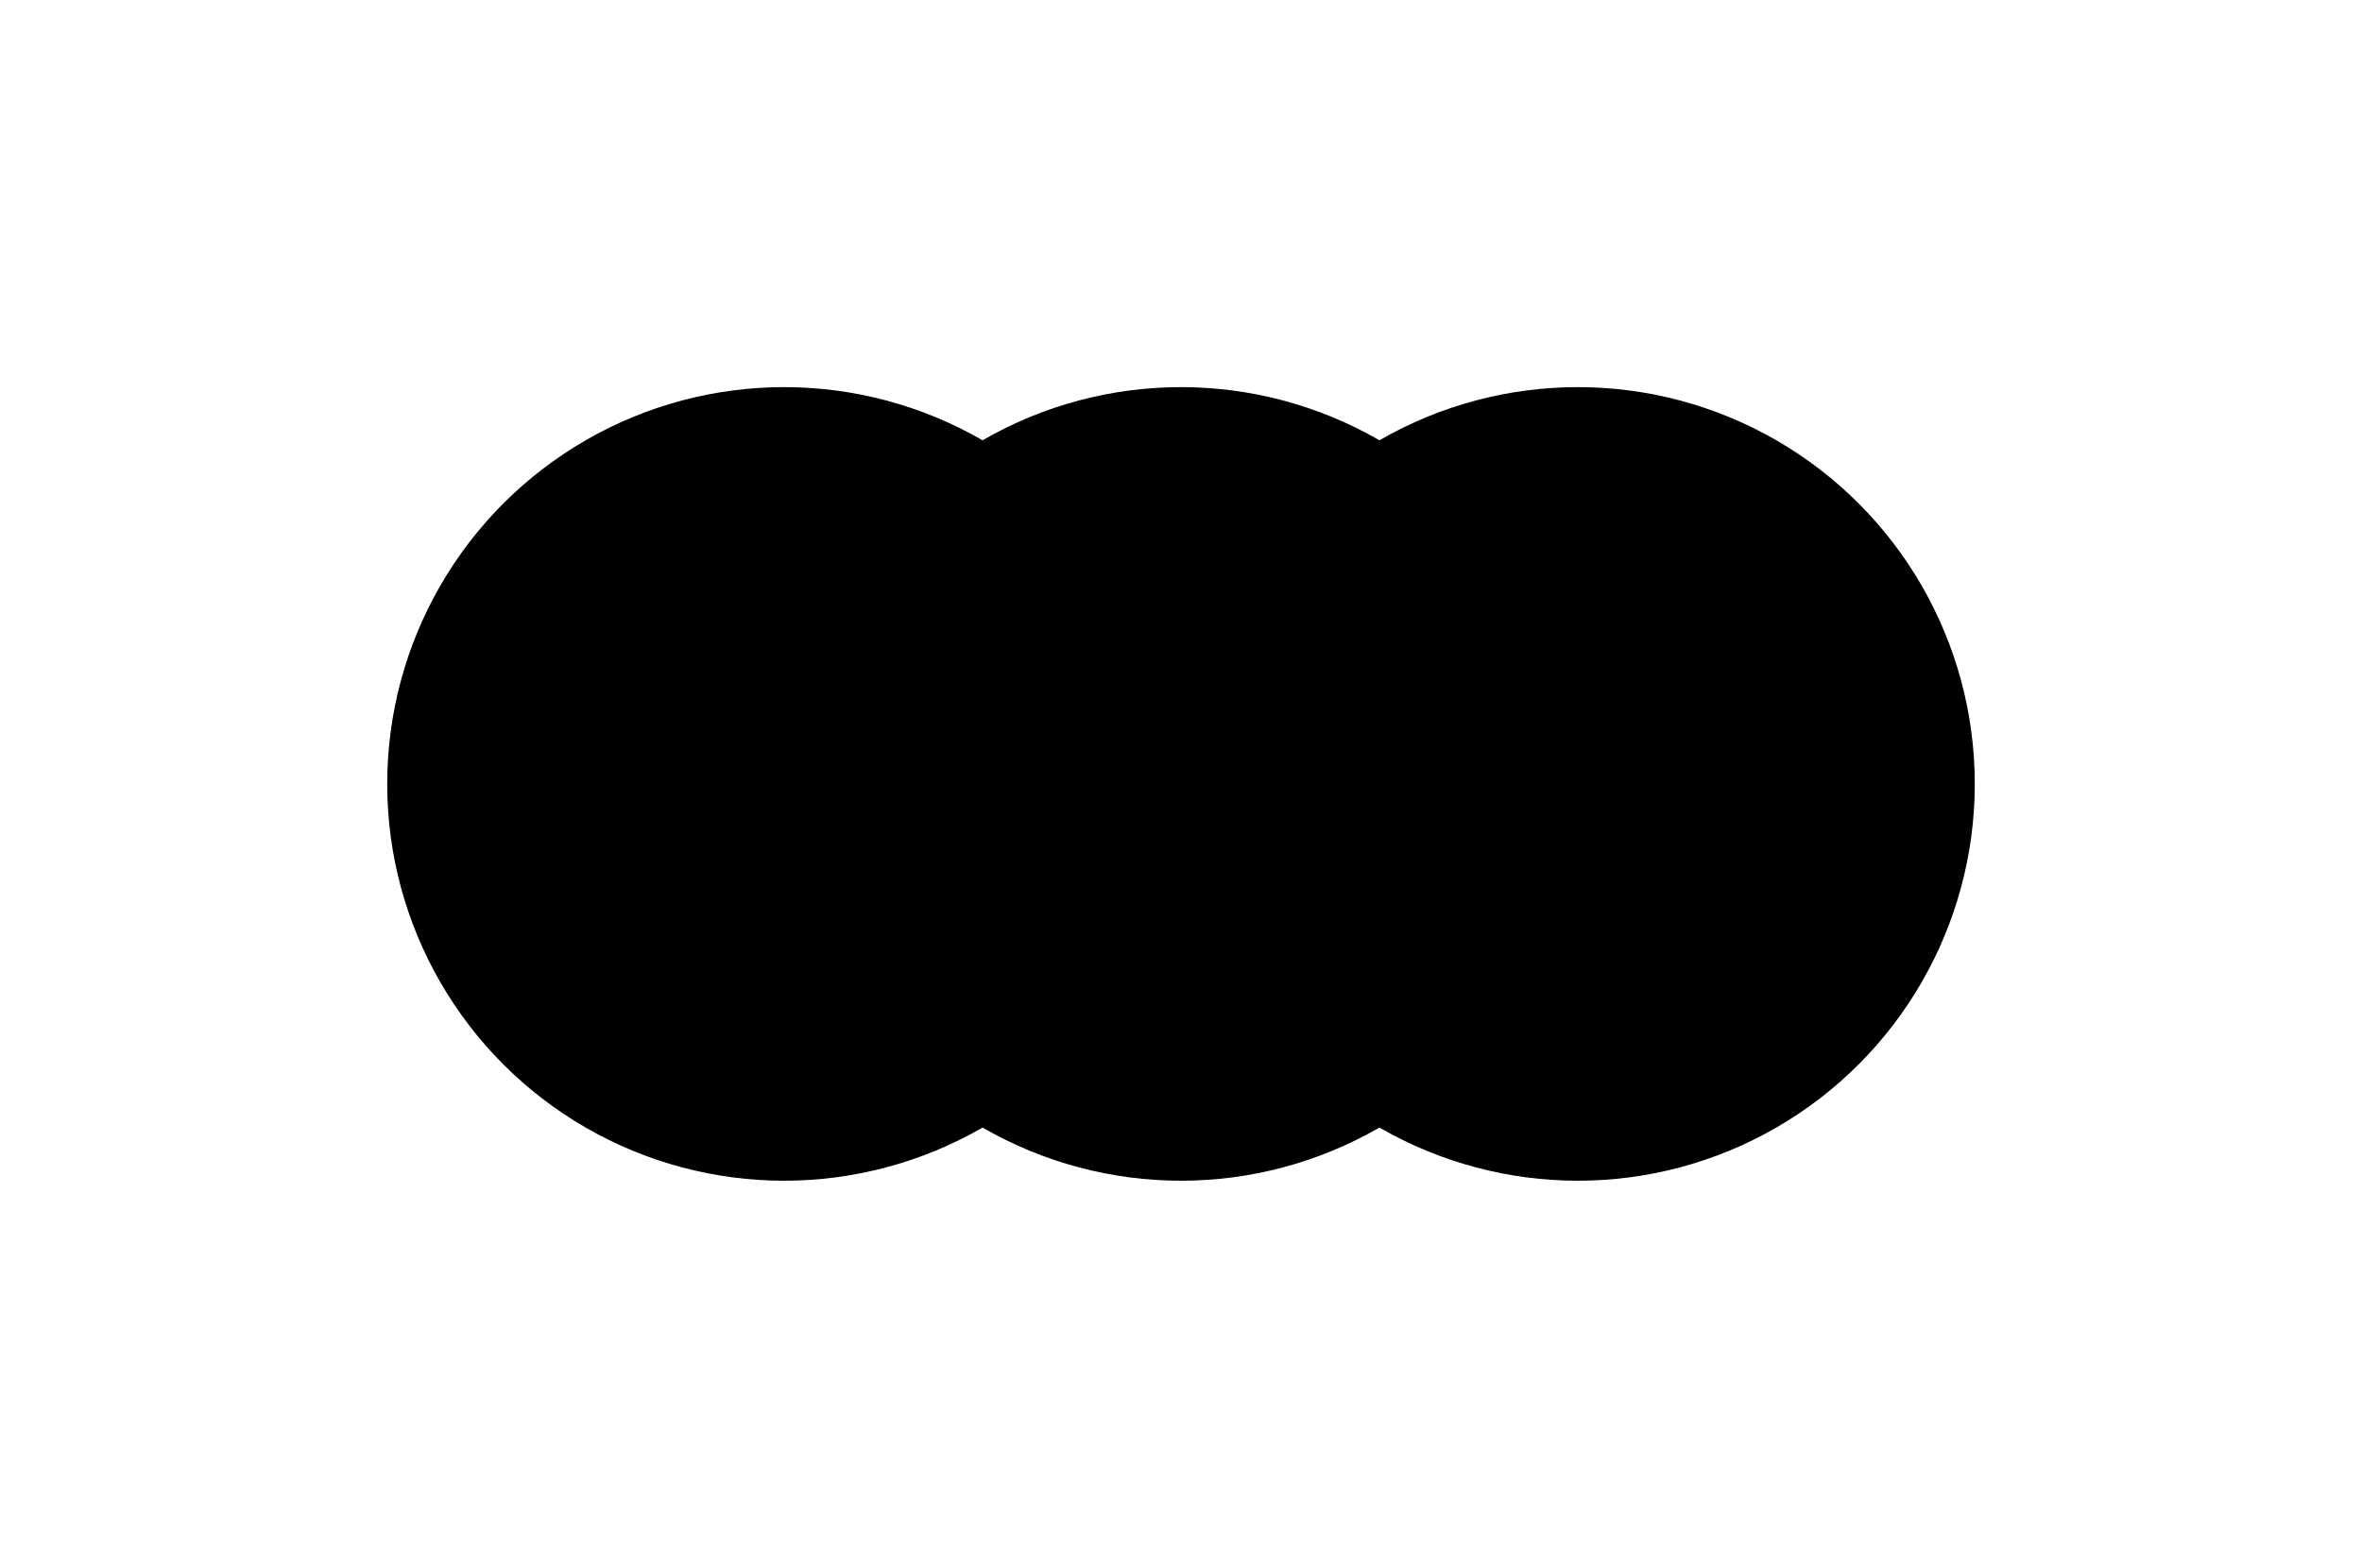 <svg xmlns="http://www.w3.org/2000/svg" width="122.0" height="81.0" viewBox="-61.0 -40.5 122.0 81.0" style=""><g><defs></defs><g><circle transform="matrix(1.0,0.0,0.0,-1.0,0.0,0.0)" style="stroke-width: 1.0px; stroke: hsla(0.0, 0.0%, 0.0%, 1.0); stroke-linecap: butt; stroke-linejoin: miter;  fill: hsla(120.0, 100.0%, 25.098%, 0.5);" r="20.0"></circle><g><circle transform="matrix(1.0,0.0,0.0,-1.0,-20.5,0.0)" style="stroke-width: 1.0px; stroke: hsla(0.0, 0.0%, 0.0%, 1.0); stroke-linecap: butt; stroke-linejoin: miter;  fill: hsla(0.0, 100.0%, 50.0%, 0.5);" r="20.0"></circle><circle transform="matrix(1.0,0.0,0.0,-1.0,20.5,0.0)" style="stroke-width: 1.0px; stroke: hsla(0.0, 0.0%, 0.0%, 1.0); stroke-linecap: butt; stroke-linejoin: miter;  fill: hsla(240.0, 100.0%, 50.0%, 0.5);" r="20.0"></circle></g></g></g></svg>